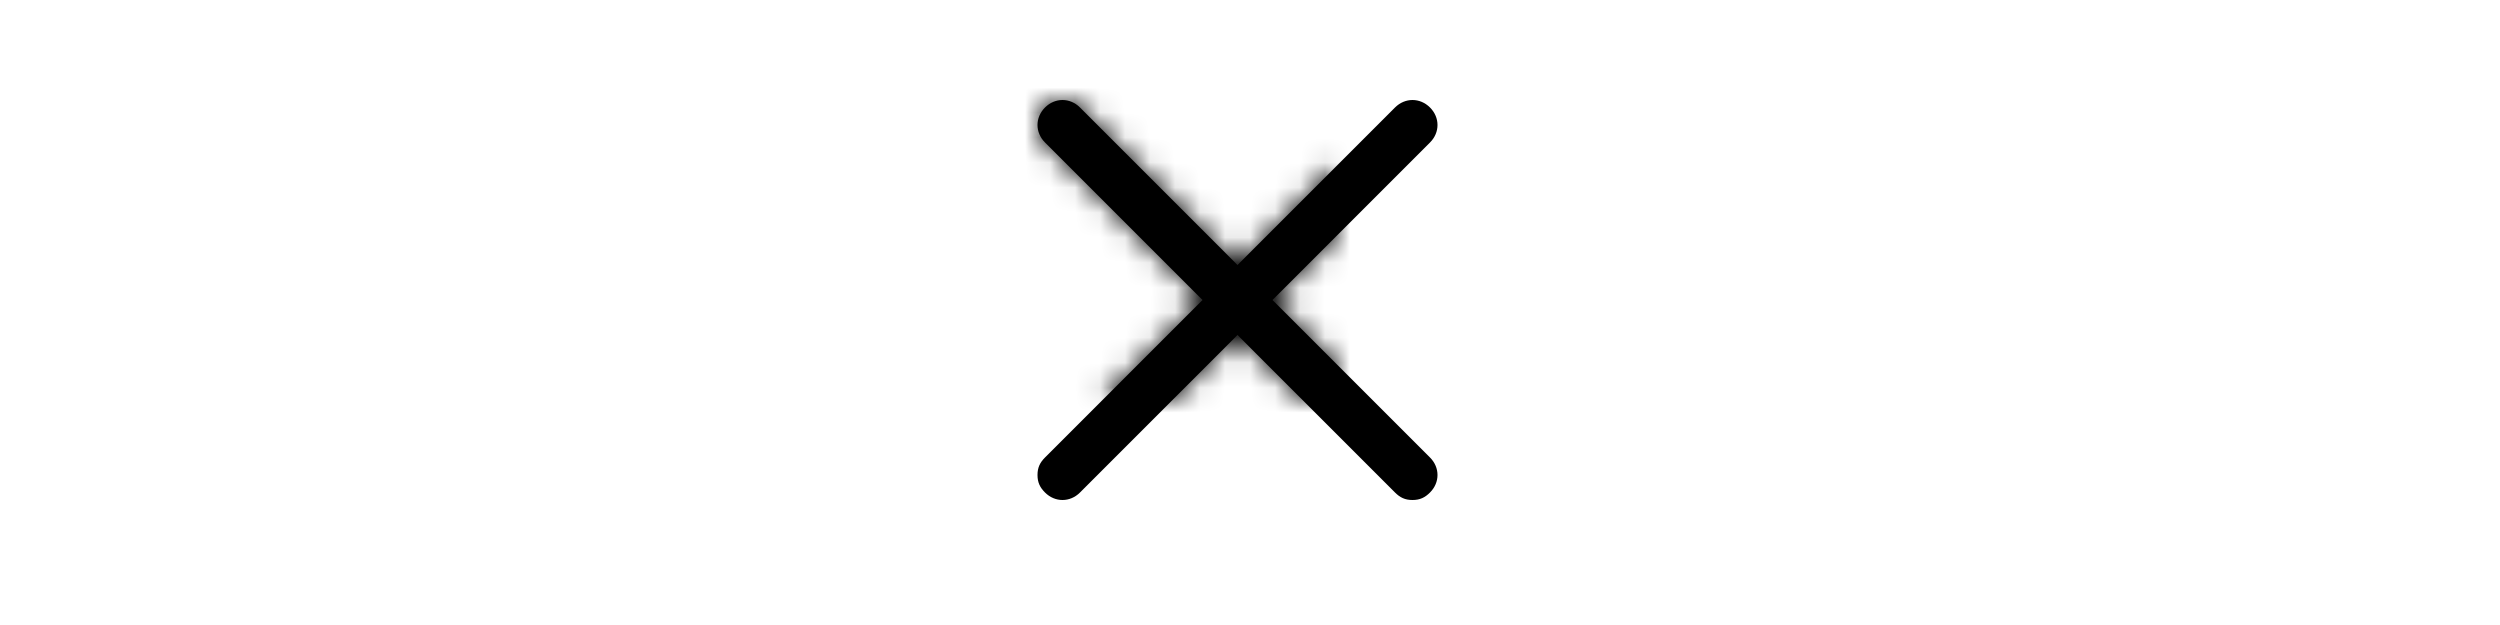 <svg width="100" viewBox="0 0 25 25" xmlns="http://www.w3.org/2000/svg" height="100%">
    <path
            d="M19.7 18.3c.4.4.4 1 0 1.4-.2.2-.4.3-.7.3-.3 0-.5-.1-.7-.3L12 13.4l-6.3 6.3c-.4.4-1 .4-1.4 0-.2-.2-.3-.4-.3-.7 0-.3.1-.5.3-.7l6.3-6.3-6.3-6.3c-.4-.4-.4-1 0-1.4.4-.4 1-.4 1.4 0l6.3 6.3 6.3-6.3c.4-.4 1-.4 1.4 0 .4.4.4 1 0 1.4L13.4 12l6.3 6.3z"
            fill="currentColor"/>
    <mask id="a628e29c82f856200229474d7" x="4" y="4" width="16" height="16"
          fill="currentColor">
        <path
                d="M19.7 18.3c.4.4.4 1 0 1.4-.2.2-.4.3-.7.3-.3 0-.5-.1-.7-.3L12 13.4l-6.3 6.3c-.4.4-1 .4-1.4 0-.2-.2-.3-.4-.3-.7 0-.3.1-.5.3-.7l6.3-6.3-6.3-6.3c-.4-.4-.4-1 0-1.4.4-.4 1-.4 1.4 0l6.3 6.3 6.3-6.3c.4-.4 1-.4 1.4 0 .4.4.4 1 0 1.4L13.4 12l6.3 6.3z"
                fill="currentColor"/>
    </mask>
    <g mask="url(#a628e29c82f856200229474d7)" fill="currentColor">
        <path fill="currentColor" d="M0 0h24v24H0z"/>
    </g>
</svg>